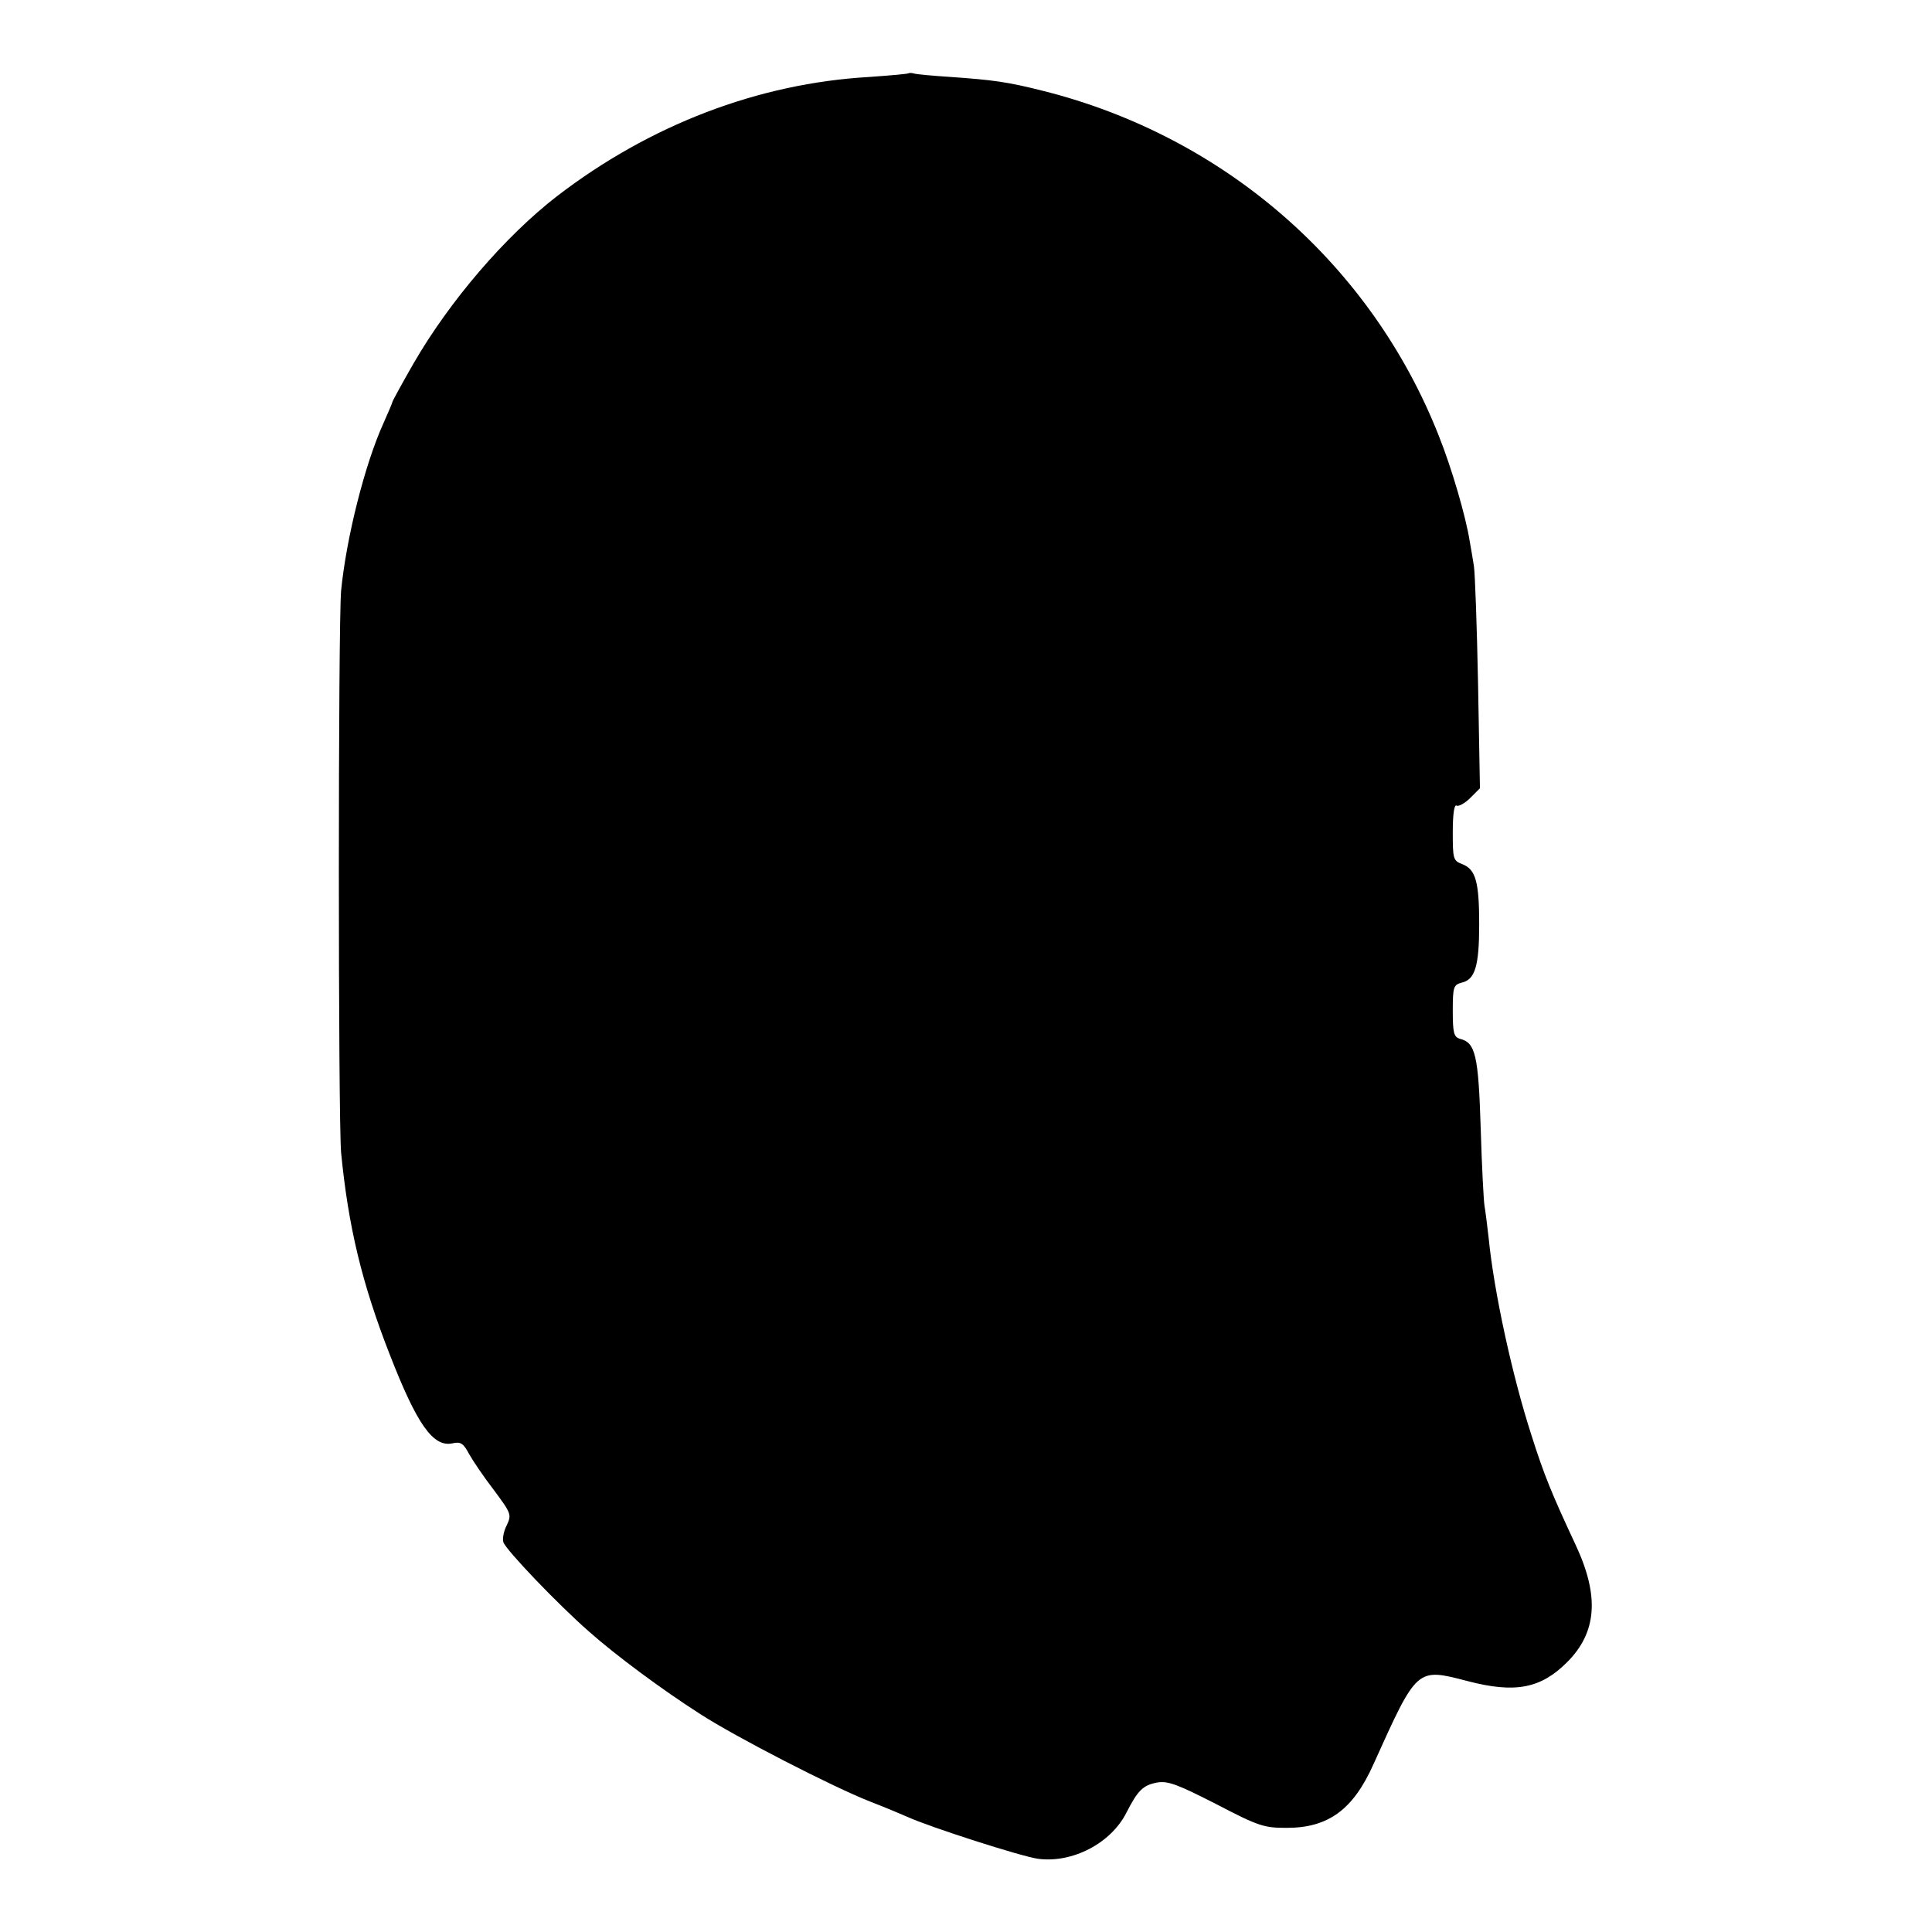 <?xml version="1.0" standalone="no"?>
<!DOCTYPE svg PUBLIC "-//W3C//DTD SVG 20010904//EN"
 "http://www.w3.org/TR/2001/REC-SVG-20010904/DTD/svg10.dtd">
<svg version="1.0" xmlns="http://www.w3.org/2000/svg"
 width="512pt" height="512pt" viewBox="0 0 512 512"
 preserveAspectRatio="xMidYMid meet">
<g transform="translate(0,512) scale(0.1,-0.1)"
fill="#000000" stroke="none">
<path d="M2408 4926 c-1 -2 -49 -6 -105 -10 -294 -17 -581 -127 -827 -316
-137 -106 -284 -277 -380 -443 -31 -54 -56 -100 -56 -102 0 -2 -11 -28 -24
-57 -49 -108 -98 -302 -112 -443 -8 -91 -8 -1398 0 -1490 19 -195 55 -346 129
-535 72 -185 115 -246 166 -235 22 5 29 0 44 -28 10 -18 39 -61 66 -96 46 -62
47 -65 34 -93 -8 -15 -12 -36 -9 -45 7 -21 145 -165 226 -236 72 -64 195 -155
295 -219 94 -61 351 -193 450 -232 39 -15 84 -34 100 -41 59 -27 302 -105 346
-111 91 -12 193 41 234 122 30 59 44 73 81 80 29 5 53 -4 157 -57 113 -59 127
-63 187 -63 110 0 176 48 230 169 116 257 114 255 249 220 126 -33 194 -20
264 50 79 79 86 175 23 310 -64 137 -84 186 -117 290 -51 157 -100 382 -114
525 -4 36 -9 74 -11 85 -2 11 -7 103 -10 205 -6 194 -14 227 -55 237 -16 5
-19 15 -19 74 0 64 2 69 24 75 35 8 46 44 46 154 0 113 -9 146 -45 160 -24 9
-25 14 -25 85 0 48 4 74 10 70 5 -3 22 6 36 20 l26 26 -5 277 c-3 152 -8 293
-11 312 -3 19 -8 49 -11 65 -10 65 -48 195 -82 280 -179 454 -567 793 -1048
914 -95 24 -132 29 -245 37 -47 3 -90 7 -97 9 -6 2 -13 2 -15 1z"/>
</g>
</svg>
